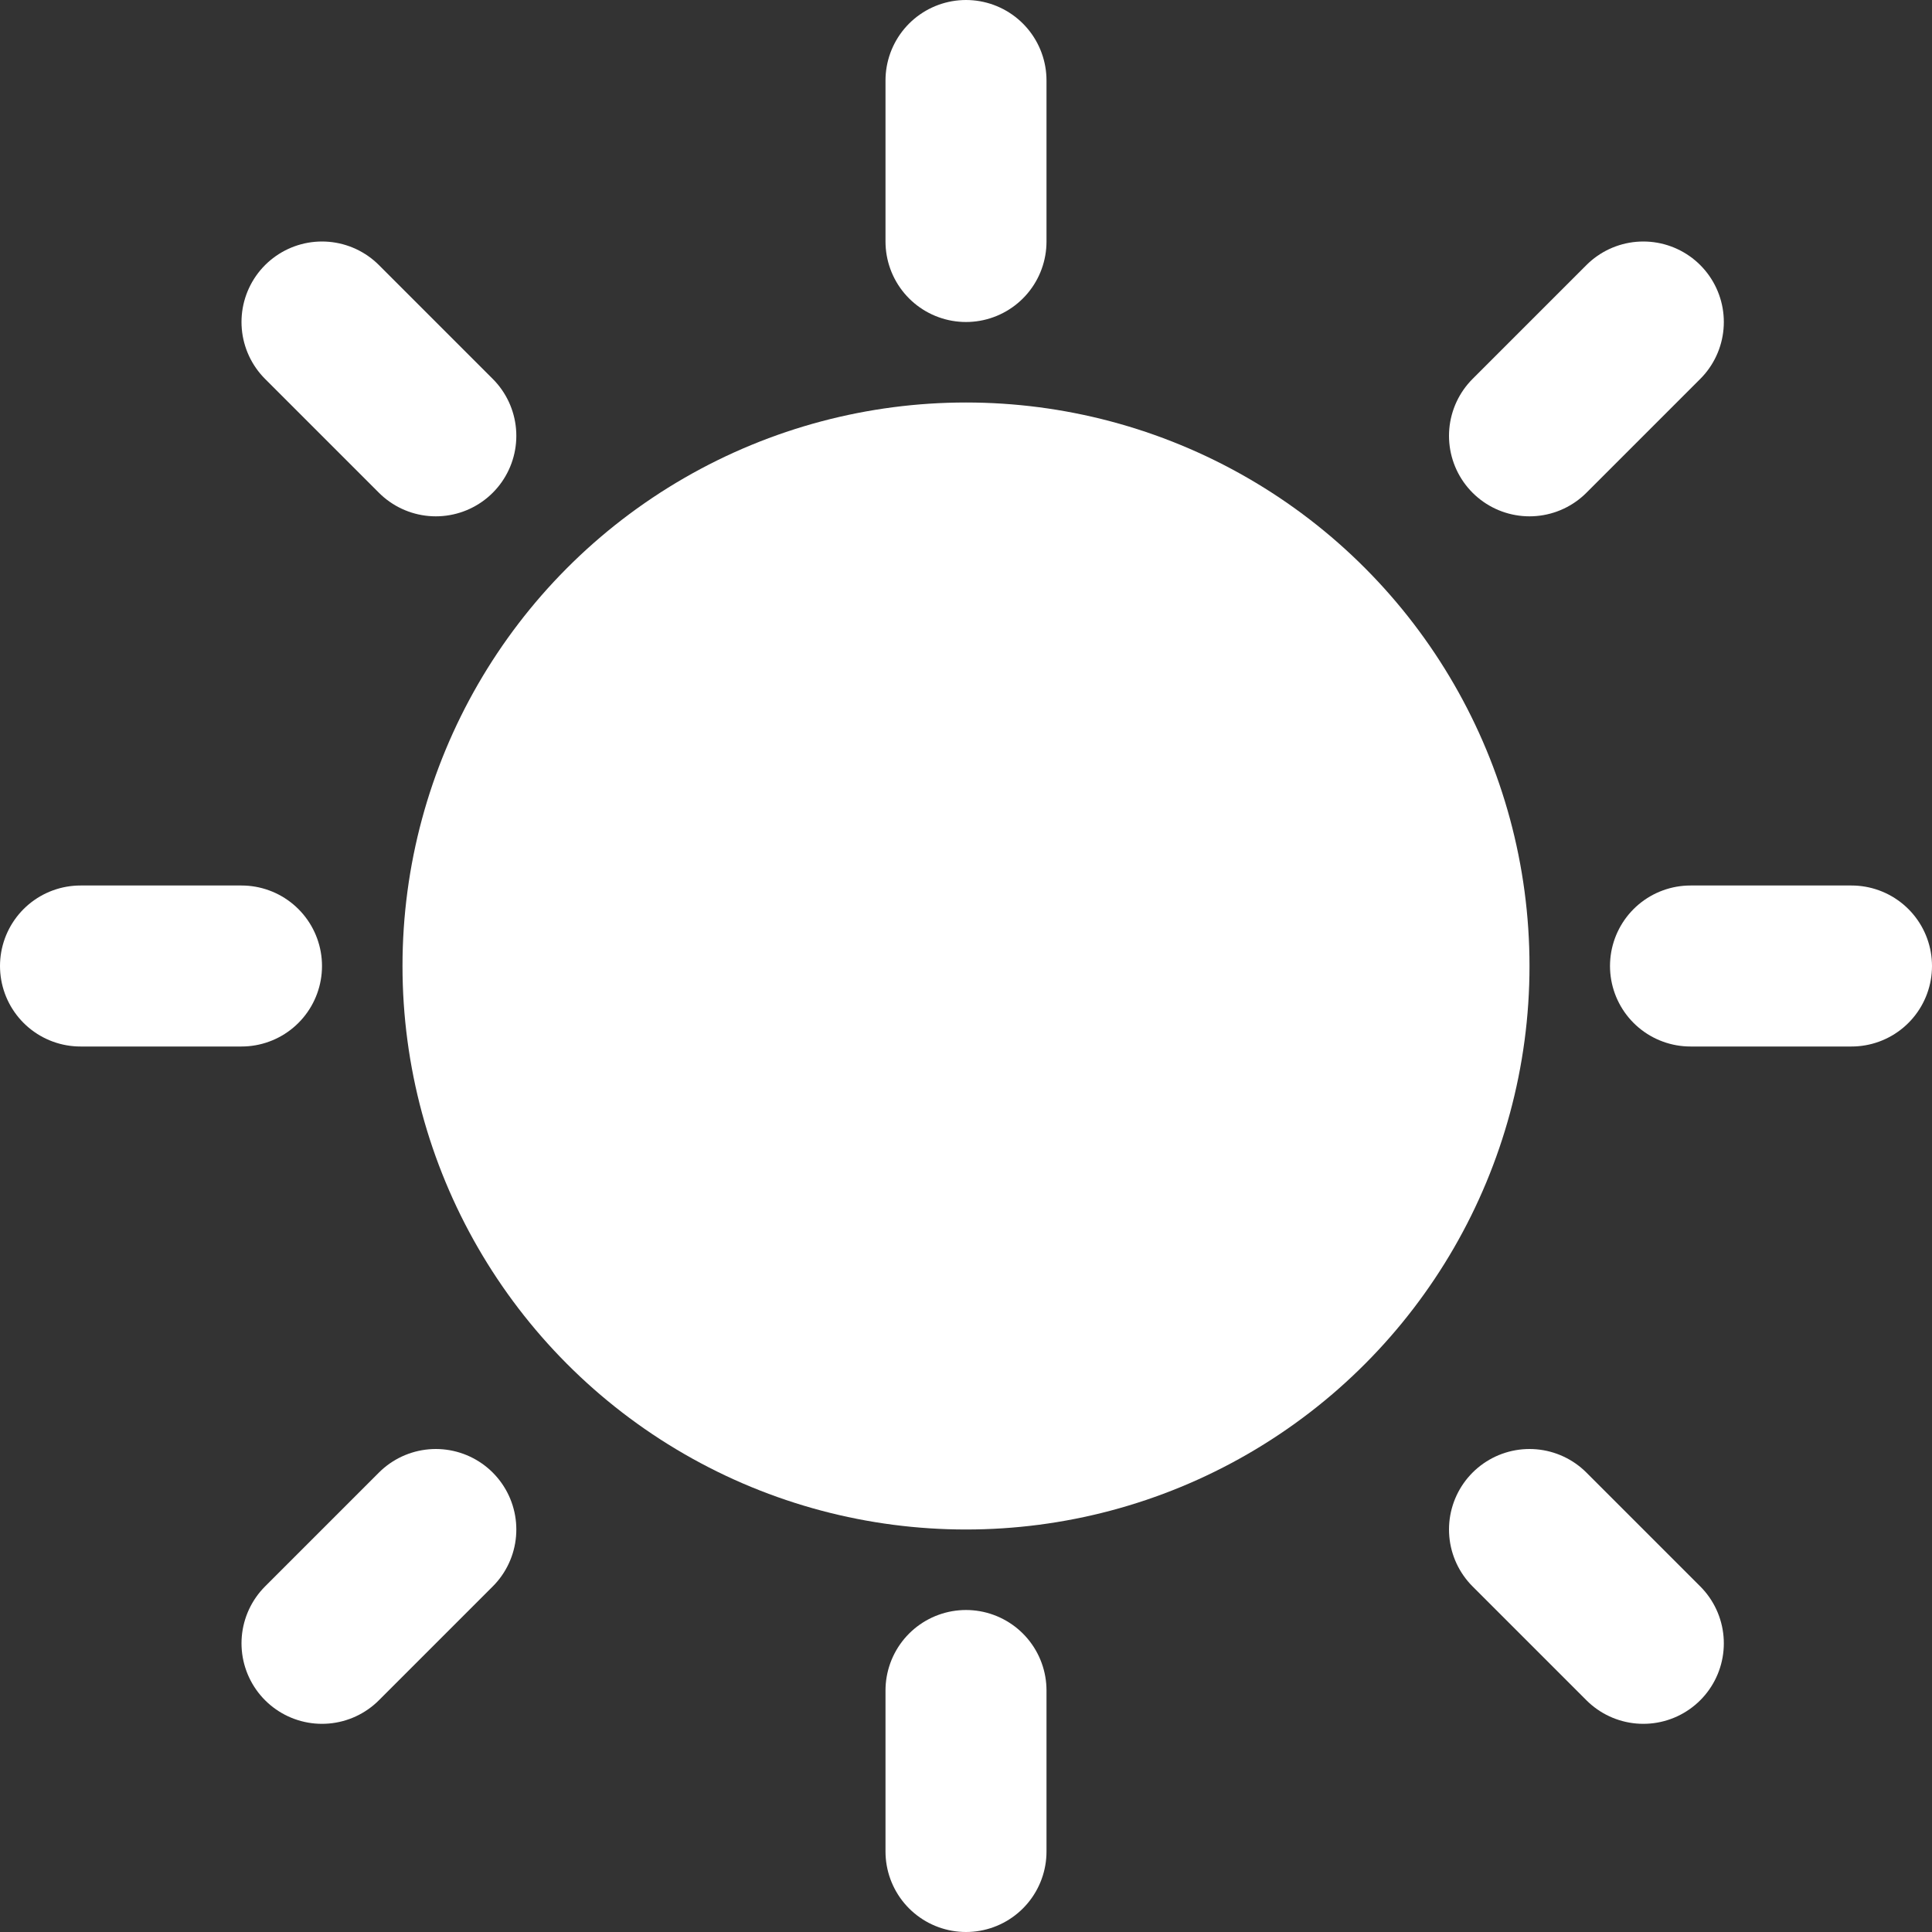 <svg width="24" height="24" viewBox="0 0 24 24" fill="none" xmlns="http://www.w3.org/2000/svg">
<rect x="0" y="0" width="24" height="24" fill="#333333" stroke="none"/>
<circle cx="12" cy="12" r="7" fill="white"/>
<path d="M12 1V3" stroke="white" stroke-width="2" stroke-linecap="round"/>
<path d="M12 21V23" stroke="white" stroke-width="2" stroke-linecap="round"/>
<path d="M21 12L23 12" stroke="white" stroke-width="2" stroke-linecap="round"/>
<path d="M19 5.414L20.414 4" stroke="white" stroke-width="2" stroke-linecap="round"/>
<path d="M4 20.414L5.414 19" stroke="white" stroke-width="2" stroke-linecap="round"/>
<path d="M1 12L3 12" stroke="white" stroke-width="2" stroke-linecap="round"/>
<path d="M4 4L5.414 5.414" stroke="white" stroke-width="2" stroke-linecap="round"/>
<path d="M19 19L20.414 20.414" stroke="white" stroke-width="2" stroke-linecap="round"/>
</svg>
